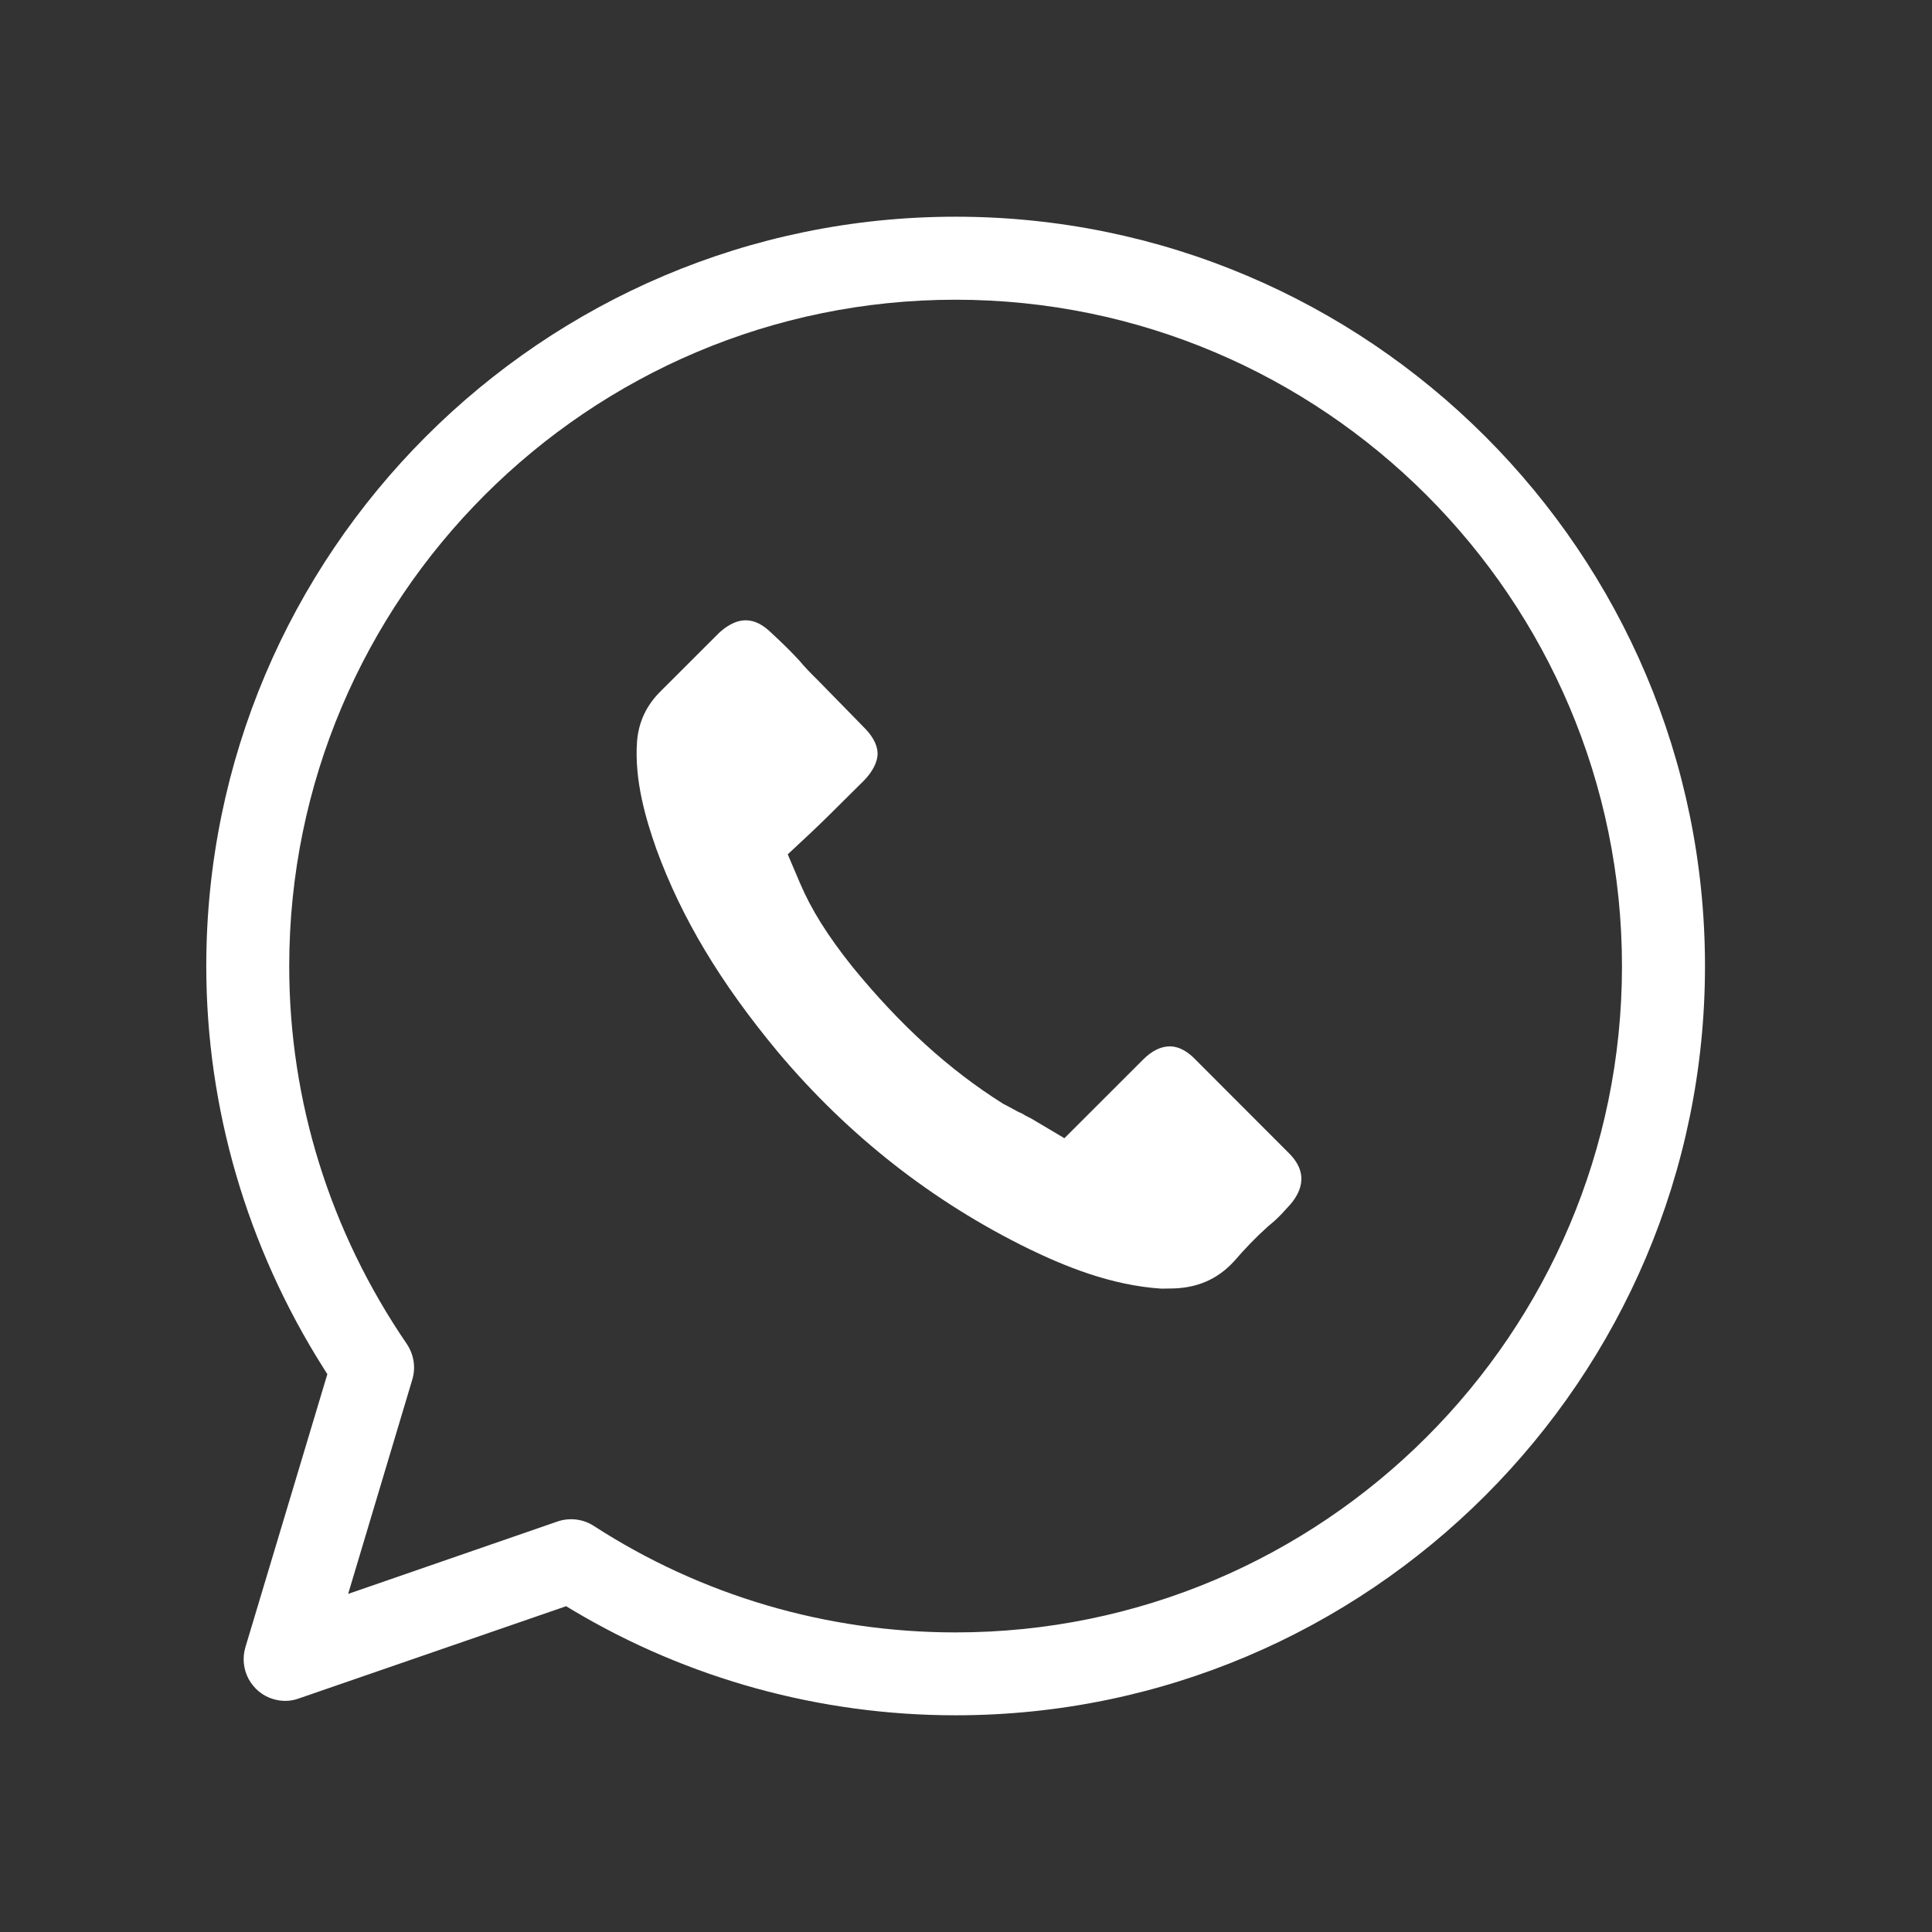 <?xml version="1.0" encoding="utf-8"?>
<!-- Generator: Adobe Illustrator 16.0.0, SVG Export Plug-In . SVG Version: 6.00 Build 0)  -->
<!DOCTYPE svg PUBLIC "-//W3C//DTD SVG 1.1//EN" "http://www.w3.org/Graphics/SVG/1.1/DTD/svg11.dtd">
<svg version="1.1" id="Layer_1" xmlns="http://www.w3.org/2000/svg" xmlns:xlink="http://www.w3.org/1999/xlink" x="0px" y="0px"
	 width="30px" height="30px" viewBox="0 0 30 30" enable-background="new 0 0 30 30" xml:space="preserve">
<rect x="0" y="0" width="30" height="30" fill="#333333" stroke="none"/>
<g id="Layer_2">
</g>
<g id="Layer_1_1_">
</g>
<g>
	<g>
		<path fill="#FFFFFF" d="M14.838,3.365c-6.415,0-11.635,5.219-11.635,11.637c0,2.199,0.629,4.357,1.818,6.238l0.062,0.098
			L3.81,25.58c-0.049,0.166-0.03,0.34,0.051,0.492c0.08,0.148,0.217,0.262,0.375,0.309c0.138,0.043,0.277,0.039,0.4-0.006
			l4.155-1.434l0.101,0.061c1.79,1.068,3.846,1.633,5.946,1.633c6.416,0,11.637-5.219,11.637-11.633
			C26.475,8.584,21.254,3.365,14.838,3.365z M14.838,25.348c-2.003,0-3.946-0.572-5.618-1.654c-0.163-0.106-0.371-0.133-0.561-0.069
			l-3.253,1.125l0.996-3.328c0.056-0.188,0.026-0.385-0.085-0.553c-1.194-1.746-1.826-3.775-1.826-5.865
			c0-5.707,4.641-10.35,10.347-10.35s10.348,4.643,10.348,10.35C25.186,20.707,20.544,25.348,14.838,25.348z"/>
		<path fill="#FFFFFF" d="M18.561,16.451c-0.092-0.096-0.23-0.203-0.398-0.203c-0.137,0-0.278,0.07-0.411,0.203l-1.224,1.223
			l-0.514-0.305c-0.055-0.027-0.103-0.051-0.146-0.08c-0.036-0.012-0.106-0.049-0.174-0.088l-0.119-0.063
			c-0.836-0.525-1.601-1.222-2.338-2.125c-0.387-0.485-0.639-0.887-0.815-1.301l-0.19-0.446l0.358-0.334
			c0.199-0.188,0.402-0.39,0.59-0.578l0.232-0.23c0.136-0.138,0.215-0.292,0.215-0.419c0-0.168-0.117-0.318-0.216-0.415
			l-0.718-0.734c-0.097-0.095-0.195-0.194-0.277-0.294c-0.117-0.129-0.273-0.282-0.426-0.423c-0.143-0.142-0.273-0.207-0.411-0.207
			c-0.17,0-0.322,0.109-0.419,0.201l-0.896,0.895c-0.226,0.222-0.347,0.479-0.372,0.784c-0.044,0.604,0.137,1.209,0.299,1.669
			c0.391,1.072,0.992,2.077,1.894,3.161c1.089,1.295,2.4,2.322,3.896,3.053c0.539,0.26,1.261,0.564,2.053,0.615l0.132-0.002
			c0.415,0,0.741-0.141,1.001-0.428c0.163-0.189,0.325-0.359,0.521-0.535l0.039-0.033c0.082-0.066,0.164-0.146,0.258-0.254
			c0.203-0.207,0.365-0.518,0.029-0.852L18.561,16.451z"/>
	</g>
</g>
</svg>
